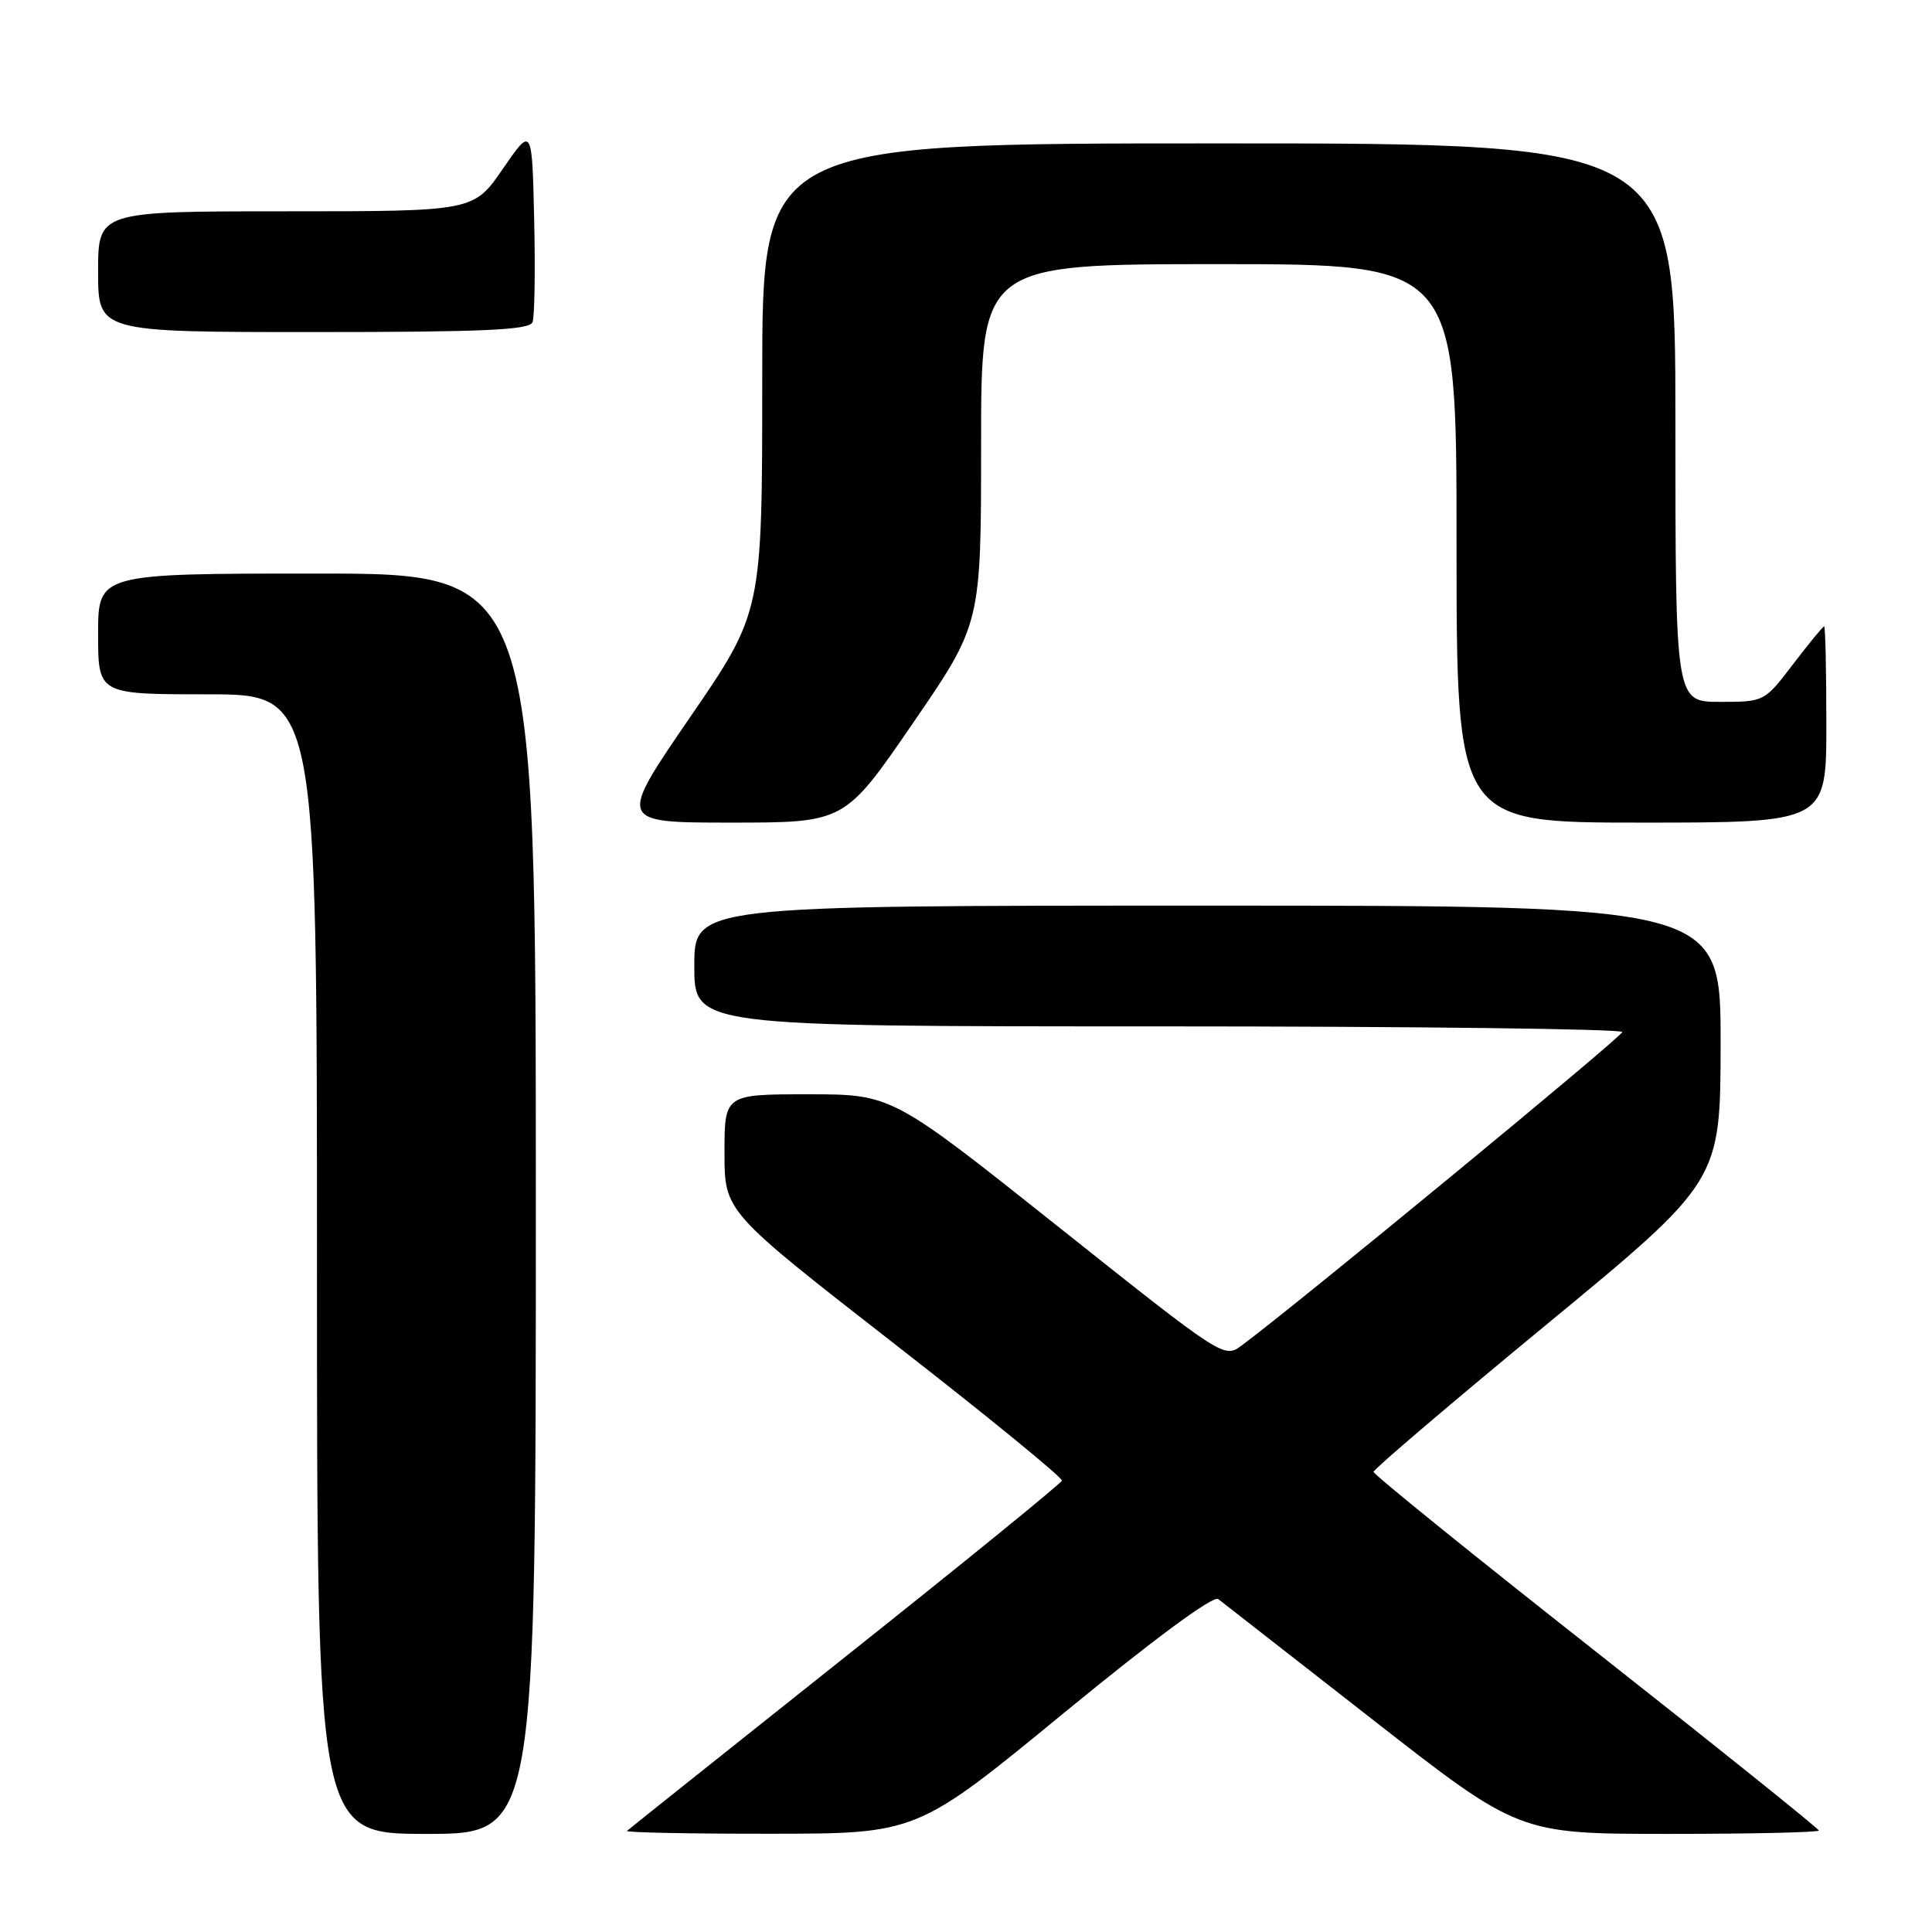 <?xml version="1.0" encoding="UTF-8" standalone="no"?>
<!DOCTYPE svg PUBLIC "-//W3C//DTD SVG 1.1//EN" "http://www.w3.org/Graphics/SVG/1.1/DTD/svg11.dtd" >
<svg xmlns="http://www.w3.org/2000/svg" xmlns:xlink="http://www.w3.org/1999/xlink" version="1.1" viewBox="0 0 256 256">
 <g >
 <path fill="currentColor"
d=" M 71.00 159.50 C 71.00 76.00 71.00 76.00 42.00 76.00 C 13.00 76.00 13.00 76.00 13.00 84.00 C 13.00 92.00 13.00 92.00 27.50 92.00 C 42.00 92.00 42.00 92.00 42.00 167.50 C 42.00 243.00 42.00 243.00 56.50 243.00 C 71.00 243.00 71.00 243.00 71.00 159.50 Z  M 140.93 227.01 C 152.98 217.12 160.77 211.37 161.43 211.89 C 162.02 212.35 171.22 219.53 181.89 227.86 C 201.27 243.00 201.27 243.00 221.14 243.00 C 232.06 243.00 241.00 242.80 241.00 242.55 C 241.00 242.31 227.73 231.66 211.50 218.88 C 195.28 206.11 182.00 195.37 182.00 195.03 C 182.00 194.69 192.34 185.88 204.99 175.45 C 227.97 156.50 227.97 156.50 227.99 138.25 C 228.00 120.00 228.00 120.00 160.00 120.00 C 92.00 120.00 92.00 120.00 92.00 128.00 C 92.00 136.00 92.00 136.00 153.50 136.00 C 187.32 136.00 214.98 136.34 214.96 136.75 C 214.92 137.38 172.11 172.64 164.56 178.26 C 162.20 180.02 162.19 180.02 140.18 162.51 C 118.17 145.00 118.17 145.00 107.09 145.00 C 96.00 145.00 96.00 145.00 96.00 152.77 C 96.00 160.53 96.00 160.53 118.46 178.02 C 130.81 187.63 140.82 195.81 140.71 196.19 C 140.59 196.57 127.68 207.08 112.00 219.54 C 96.32 232.01 83.31 242.39 83.08 242.60 C 82.85 242.82 91.40 242.99 102.08 242.98 C 121.50 242.97 121.50 242.97 140.93 227.01 Z  M 120.96 95.83 C 130.00 82.67 130.00 82.67 130.00 58.83 C 130.00 35.00 130.00 35.00 161.50 35.00 C 193.00 35.00 193.00 35.00 193.00 72.00 C 193.00 109.00 193.00 109.00 217.50 109.00 C 242.00 109.00 242.00 109.00 242.00 96.00 C 242.00 88.85 241.87 83.00 241.71 83.00 C 241.54 83.00 239.70 85.25 237.60 88.00 C 233.78 93.00 233.78 93.00 227.89 93.00 C 222.00 93.00 222.00 93.00 222.00 56.00 C 222.00 19.00 222.00 19.00 161.50 19.00 C 101.00 19.00 101.00 19.00 101.00 50.05 C 101.00 81.10 101.00 81.10 91.43 95.05 C 81.86 109.00 81.86 109.00 96.90 109.00 C 111.93 109.00 111.93 109.00 120.96 95.83 Z  M 70.56 42.69 C 70.84 41.98 70.94 35.84 70.78 29.07 C 70.50 16.75 70.50 16.75 66.63 22.37 C 62.76 28.00 62.76 28.00 37.88 28.00 C 13.00 28.00 13.00 28.00 13.00 36.00 C 13.00 44.00 13.00 44.00 41.53 44.00 C 64.08 44.00 70.17 43.73 70.56 42.69 Z "/>
</g>
</svg>